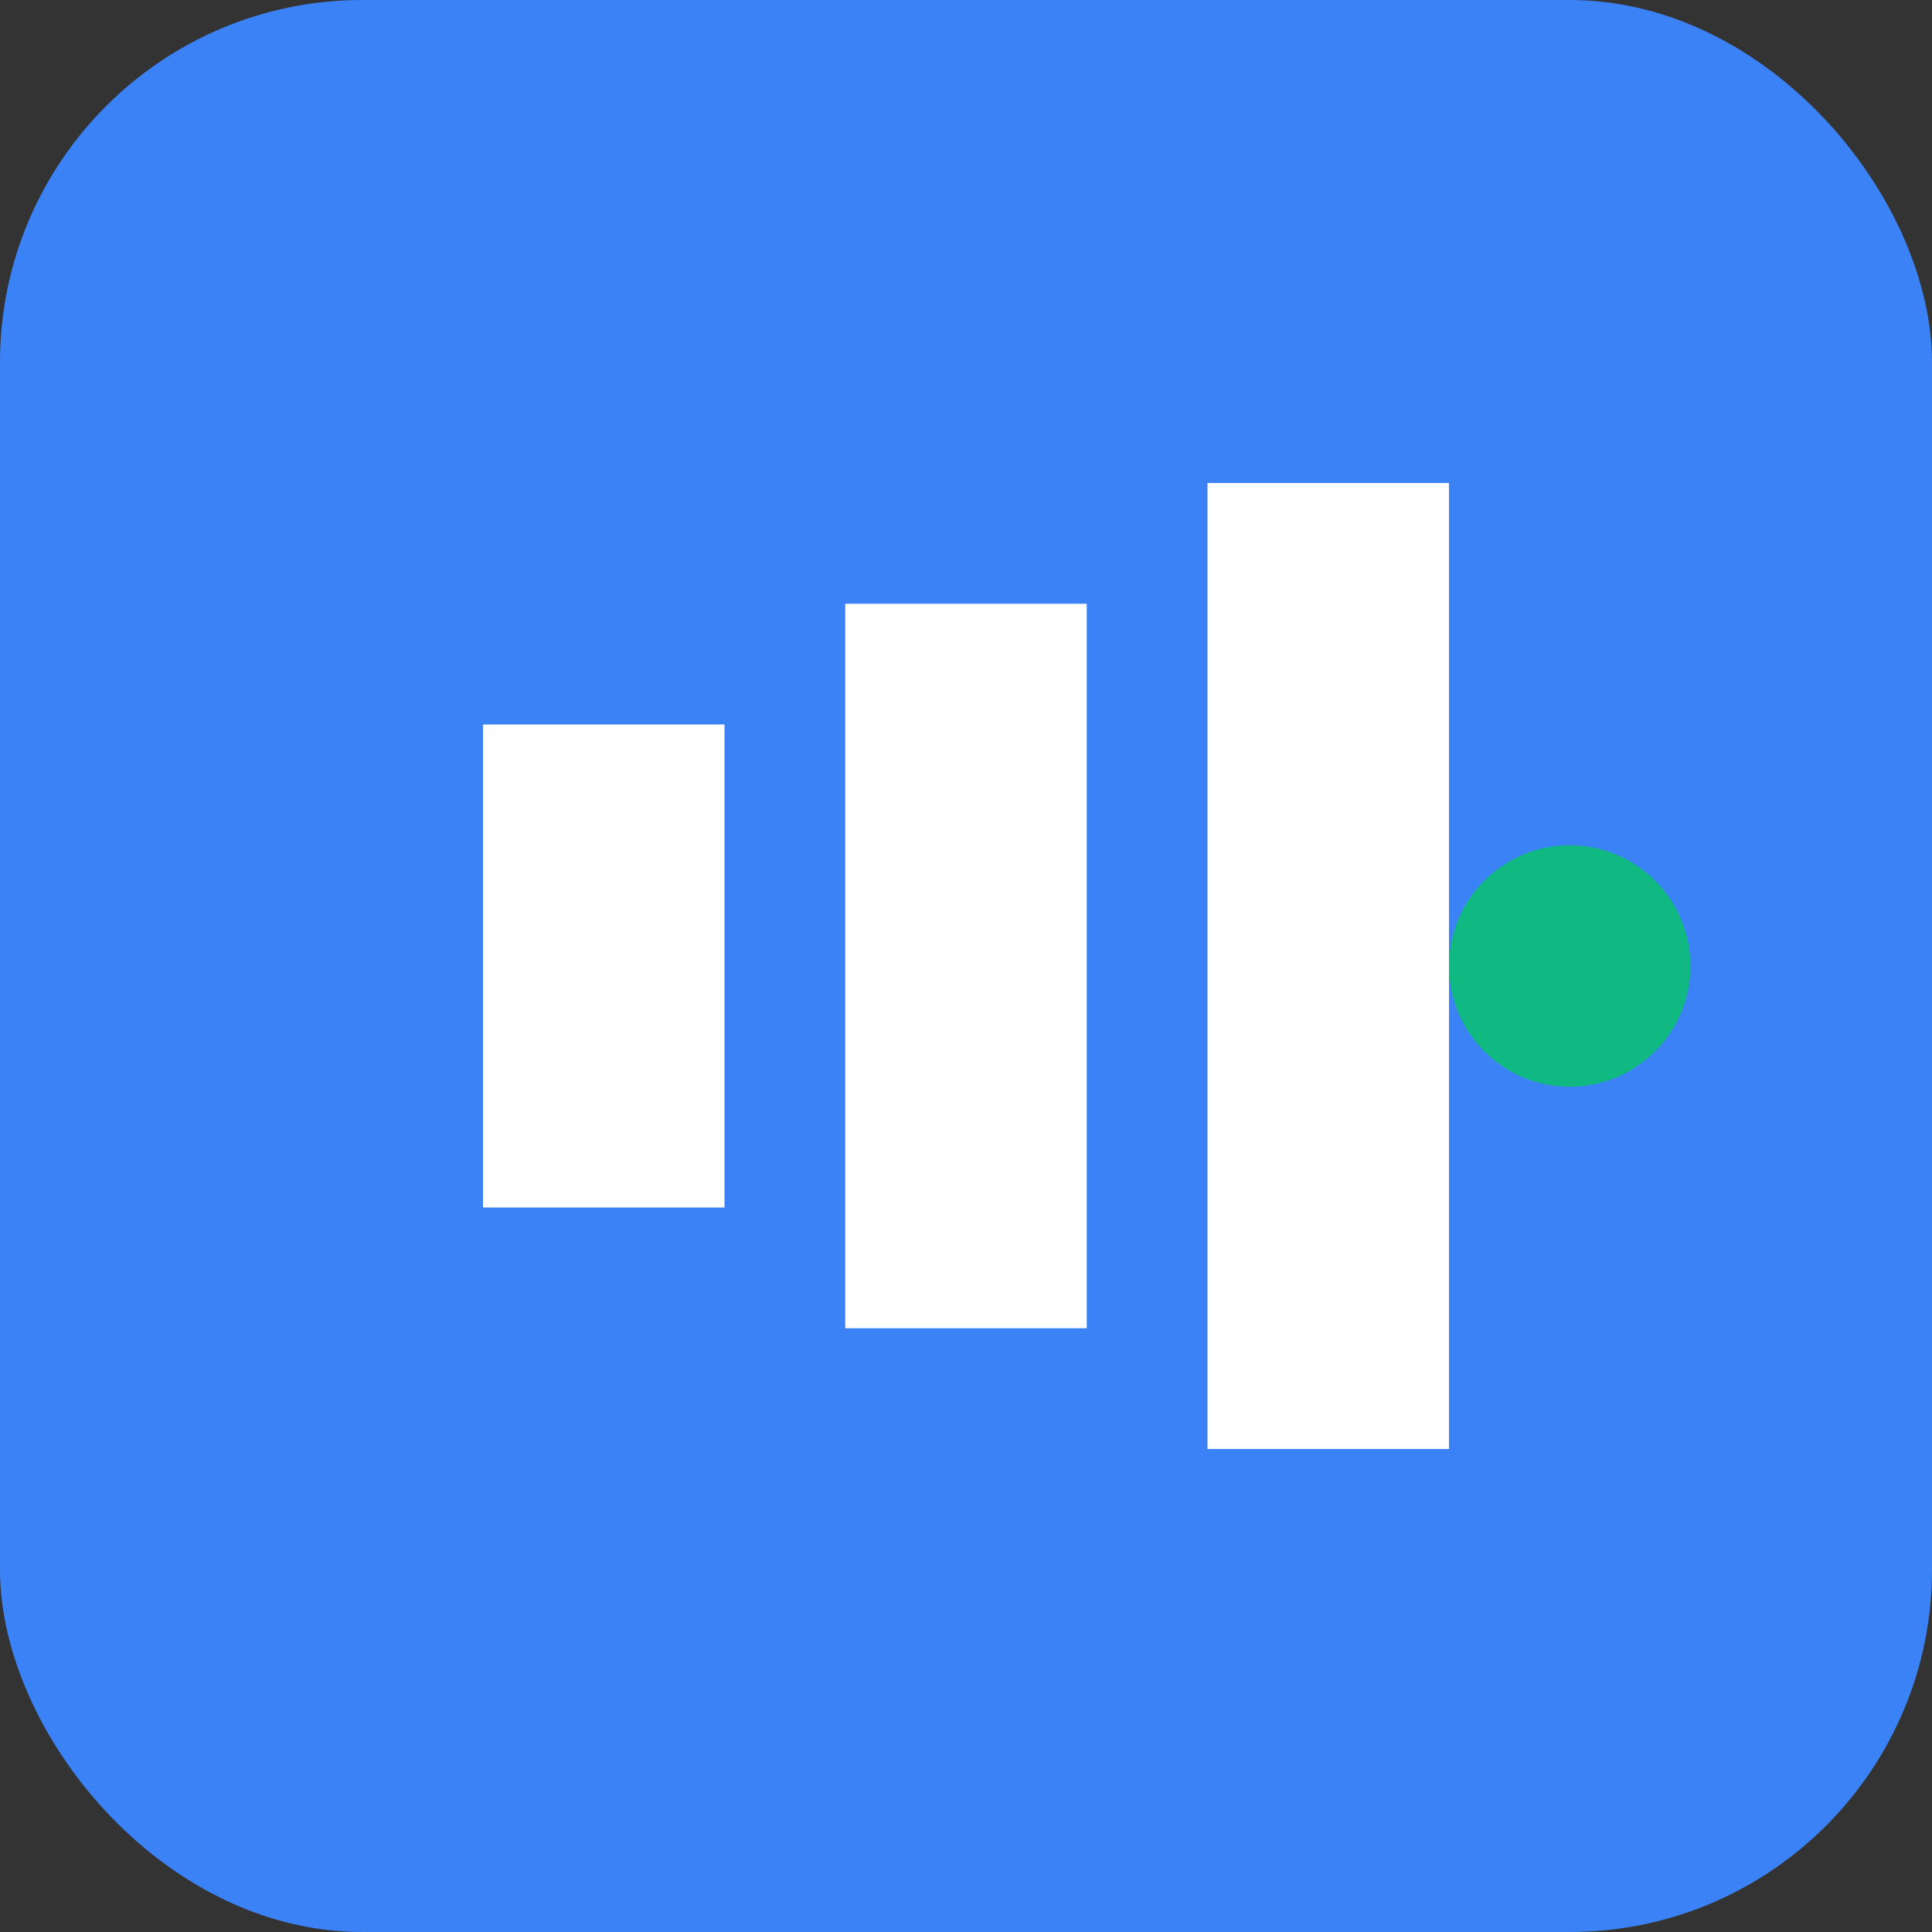 <svg width="32" height="32" viewBox="0 0 32 32" fill="none" xmlns="http://www.w3.org/2000/svg">
  <rect x="0" y="0" width="32" height="32" fill="#333333" stroke="none"/>
  <rect width="32" height="32" rx="6" fill="#3B82F6"/>
  <path d="M8 12h4v8H8V12z" fill="white"/>
  <path d="M14 10h4v12h-4V10z" fill="white"/>
  <path d="M20 8h4v16h-4V8z" fill="white"/>
  <circle cx="26" cy="16" r="2" fill="#10B981"/>
</svg>